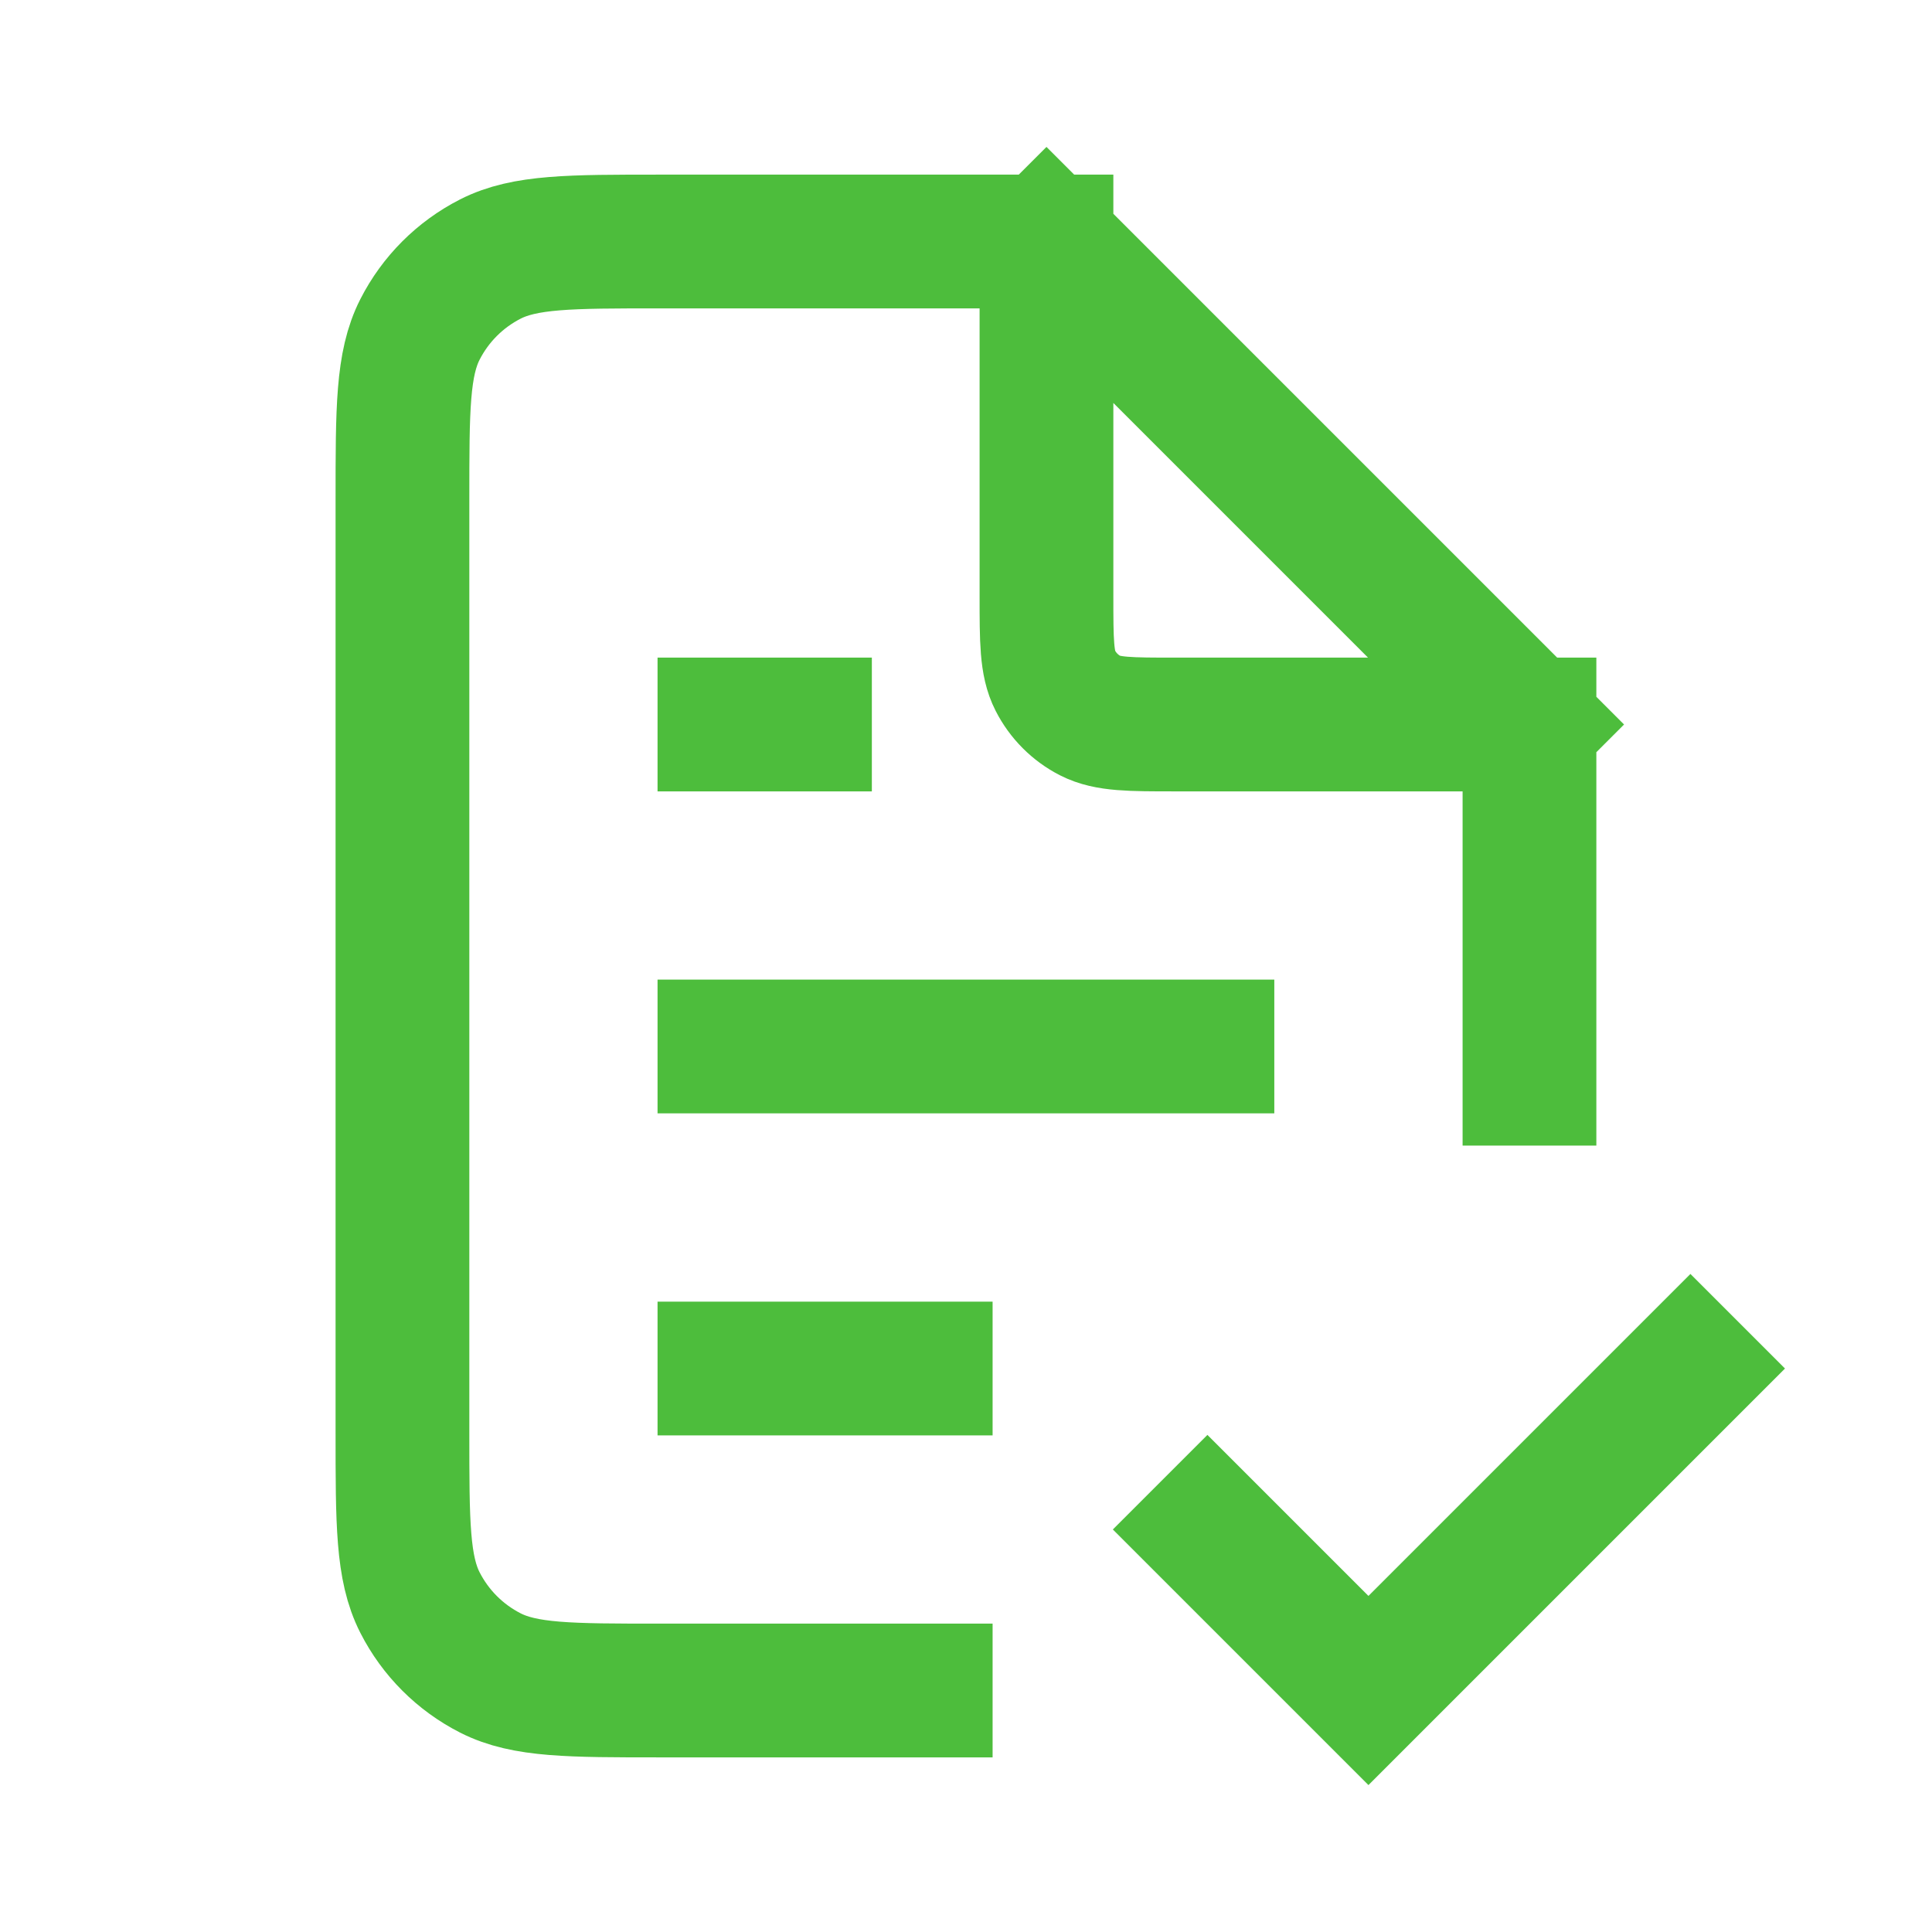 <svg width="26" height="26" viewBox="0 0 26 26" fill="none" xmlns="http://www.w3.org/2000/svg">
<path d="M16.249 20.583L18.416 22.75L22.749 18.417M14.083 3.25H8.883C7.669 3.25 7.063 3.25 6.599 3.486C6.191 3.694 5.86 4.025 5.652 4.433C5.416 4.896 5.416 5.503 5.416 6.717V19.283C5.416 20.497 5.416 21.104 5.652 21.567C5.86 21.975 6.191 22.306 6.599 22.514C7.063 22.75 7.669 22.75 8.883 22.75H12.458M14.083 3.25L20.583 9.75M14.083 3.25V8.017C14.083 8.623 14.083 8.927 14.201 9.158C14.305 9.362 14.47 9.528 14.674 9.632C14.906 9.75 15.209 9.75 15.816 9.75H20.583M20.583 9.75V14.517M9.749 18.417H12.458M9.749 14.083H16.249M9.749 9.75H10.833" stroke="#4DBD3C" stroke-width="1.8" stroke-linecap="square"/>
</svg>
